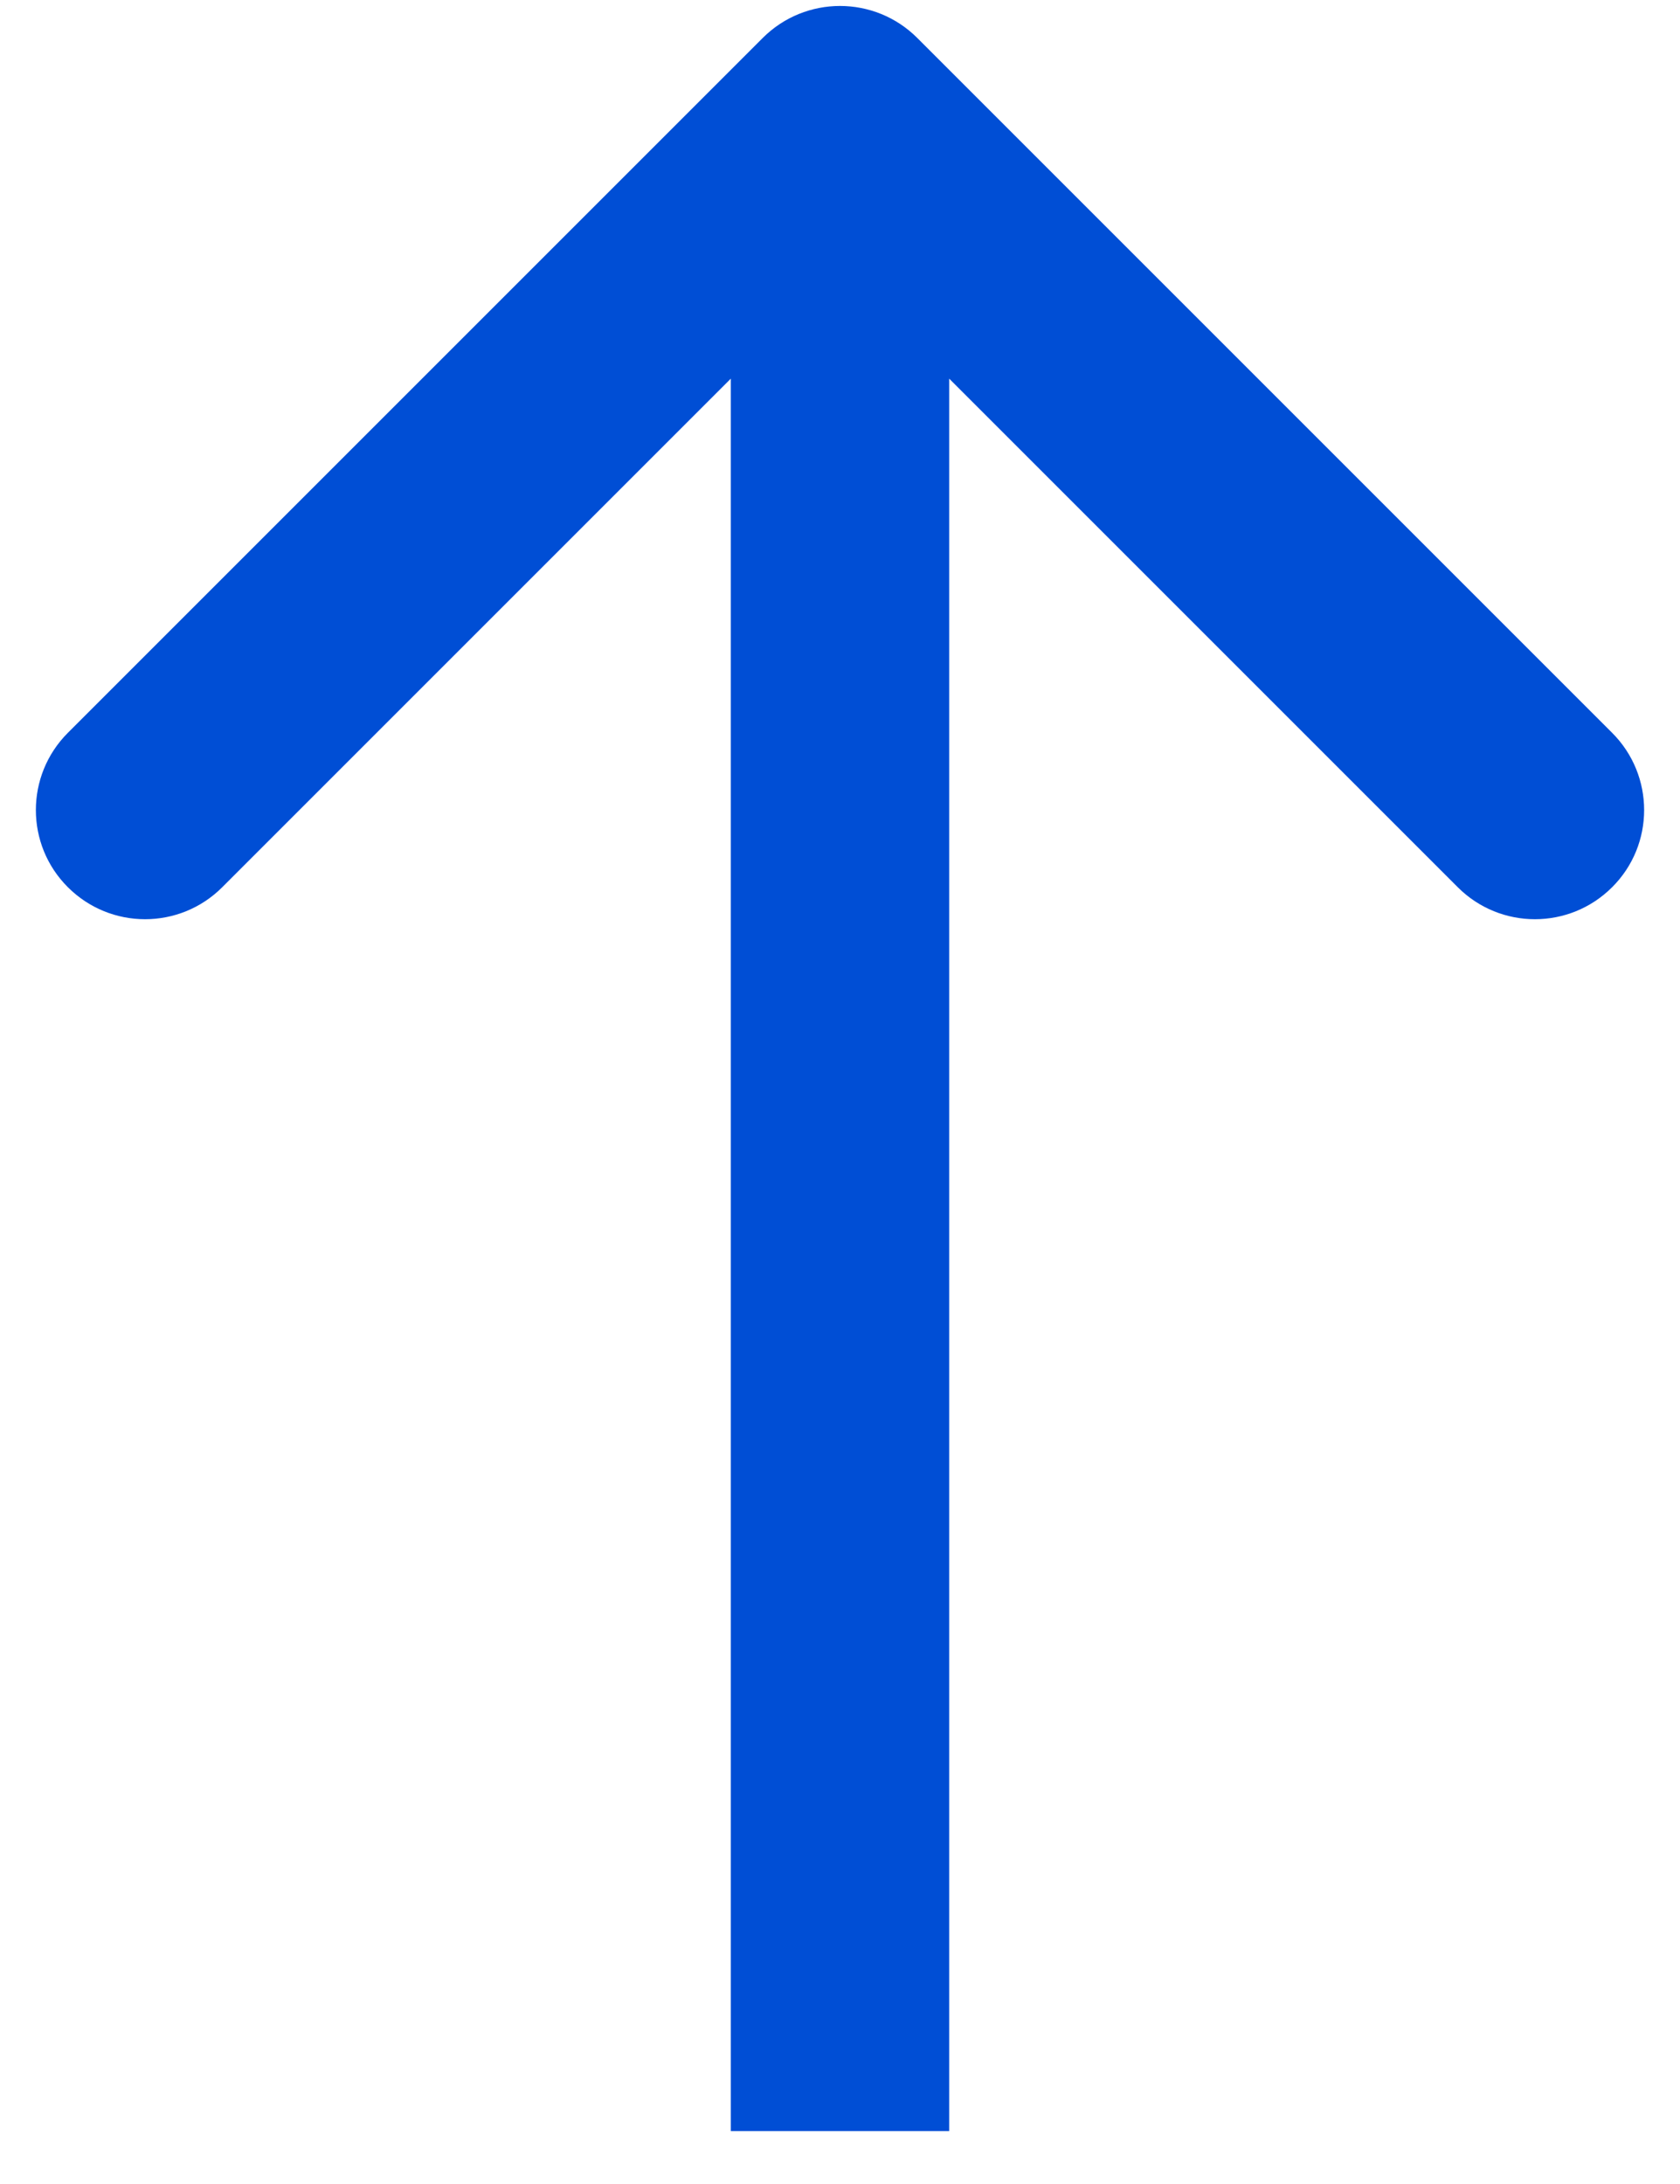 <svg xmlns="http://www.w3.org/2000/svg" width="10" height="13" viewBox="0 0 10 13" fill="none">
    <path d="M5.46 0.226C5.206 -0.028 4.794 -0.028 4.54 0.226L0.404 4.362C0.15 4.616 0.15 5.028 0.404 5.281C0.658 5.535 1.069 5.535 1.323 5.281L5 1.604L8.677 5.281C8.931 5.535 9.342 5.535 9.596 5.281C9.85 5.028 9.85 4.616 9.596 4.362L5.46 0.226ZM5.65 12.685L5.65 0.685L4.35 0.685L4.35 12.685L5.65 12.685Z" fill="#004ED5"/>
</svg>